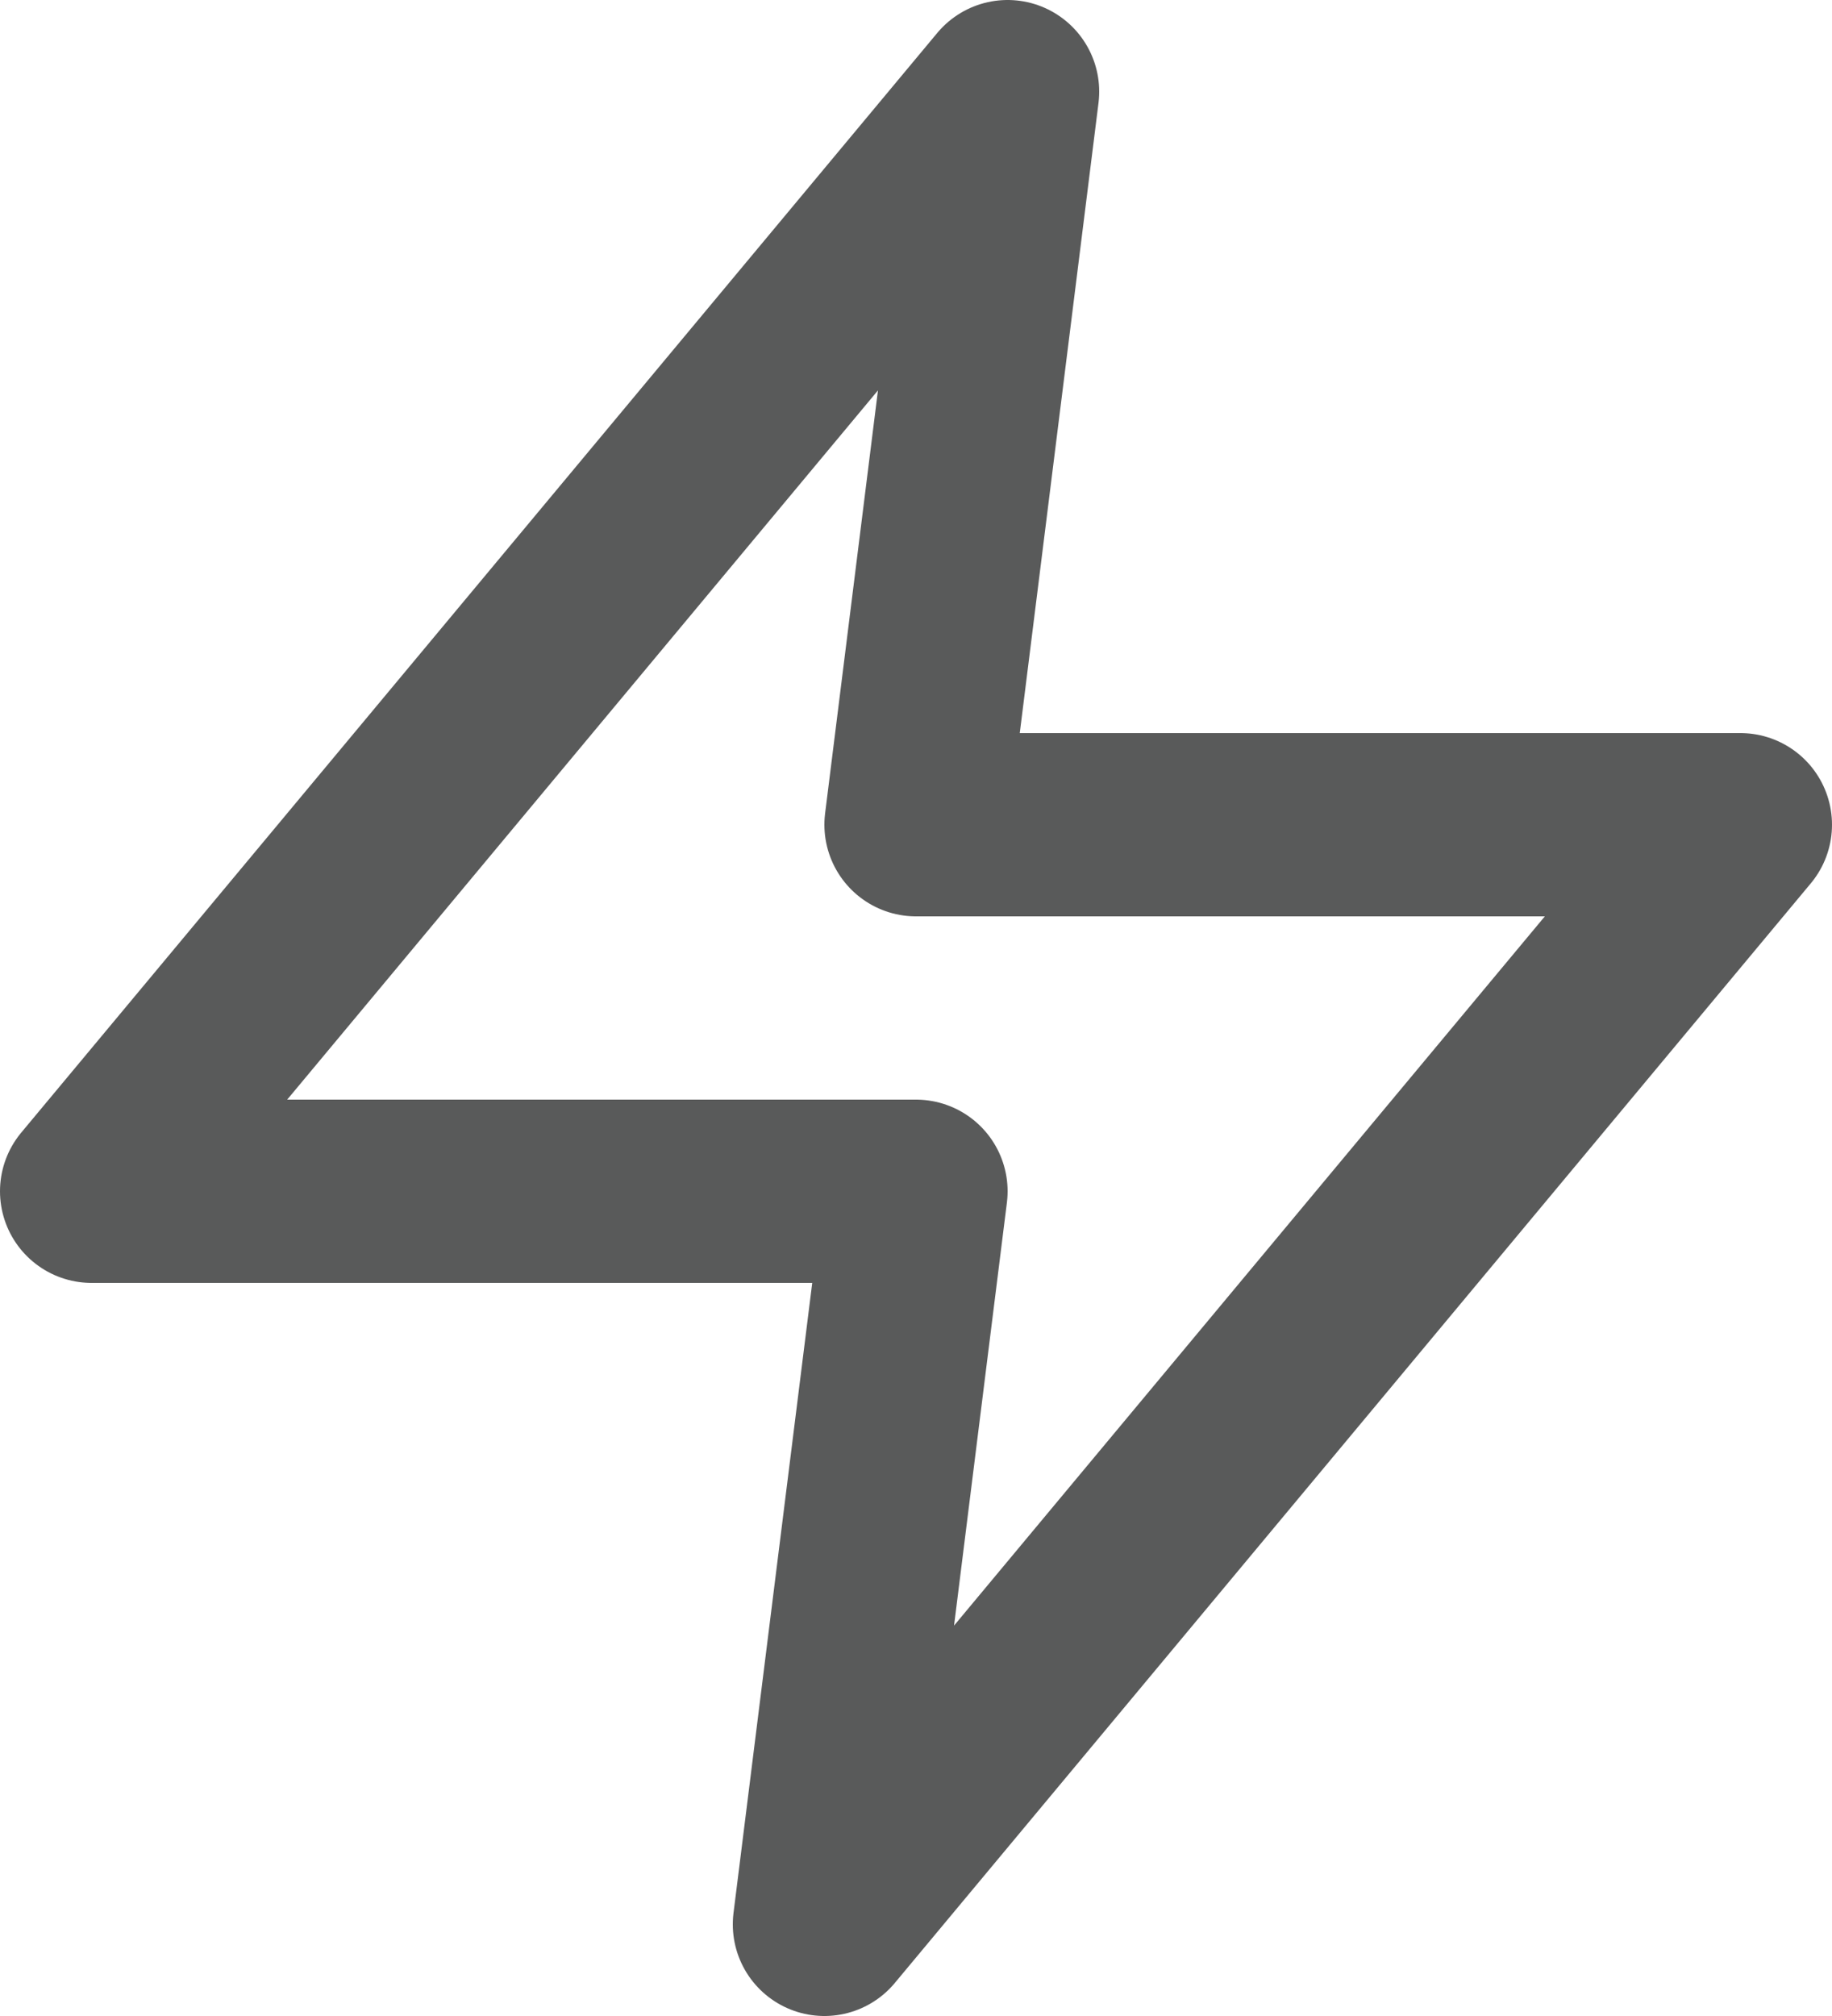 <svg xmlns="http://www.w3.org/2000/svg" width="20" height="22" viewBox="0 0 20 22">
  <path id="zap" d="M13,2,3,14h9l-1,8L21,10H12Z" transform="translate(-2 -1)" fill="none" stroke="#595a5a" stroke-linecap="round" stroke-linejoin="round" stroke-width="2"/>
</svg>
